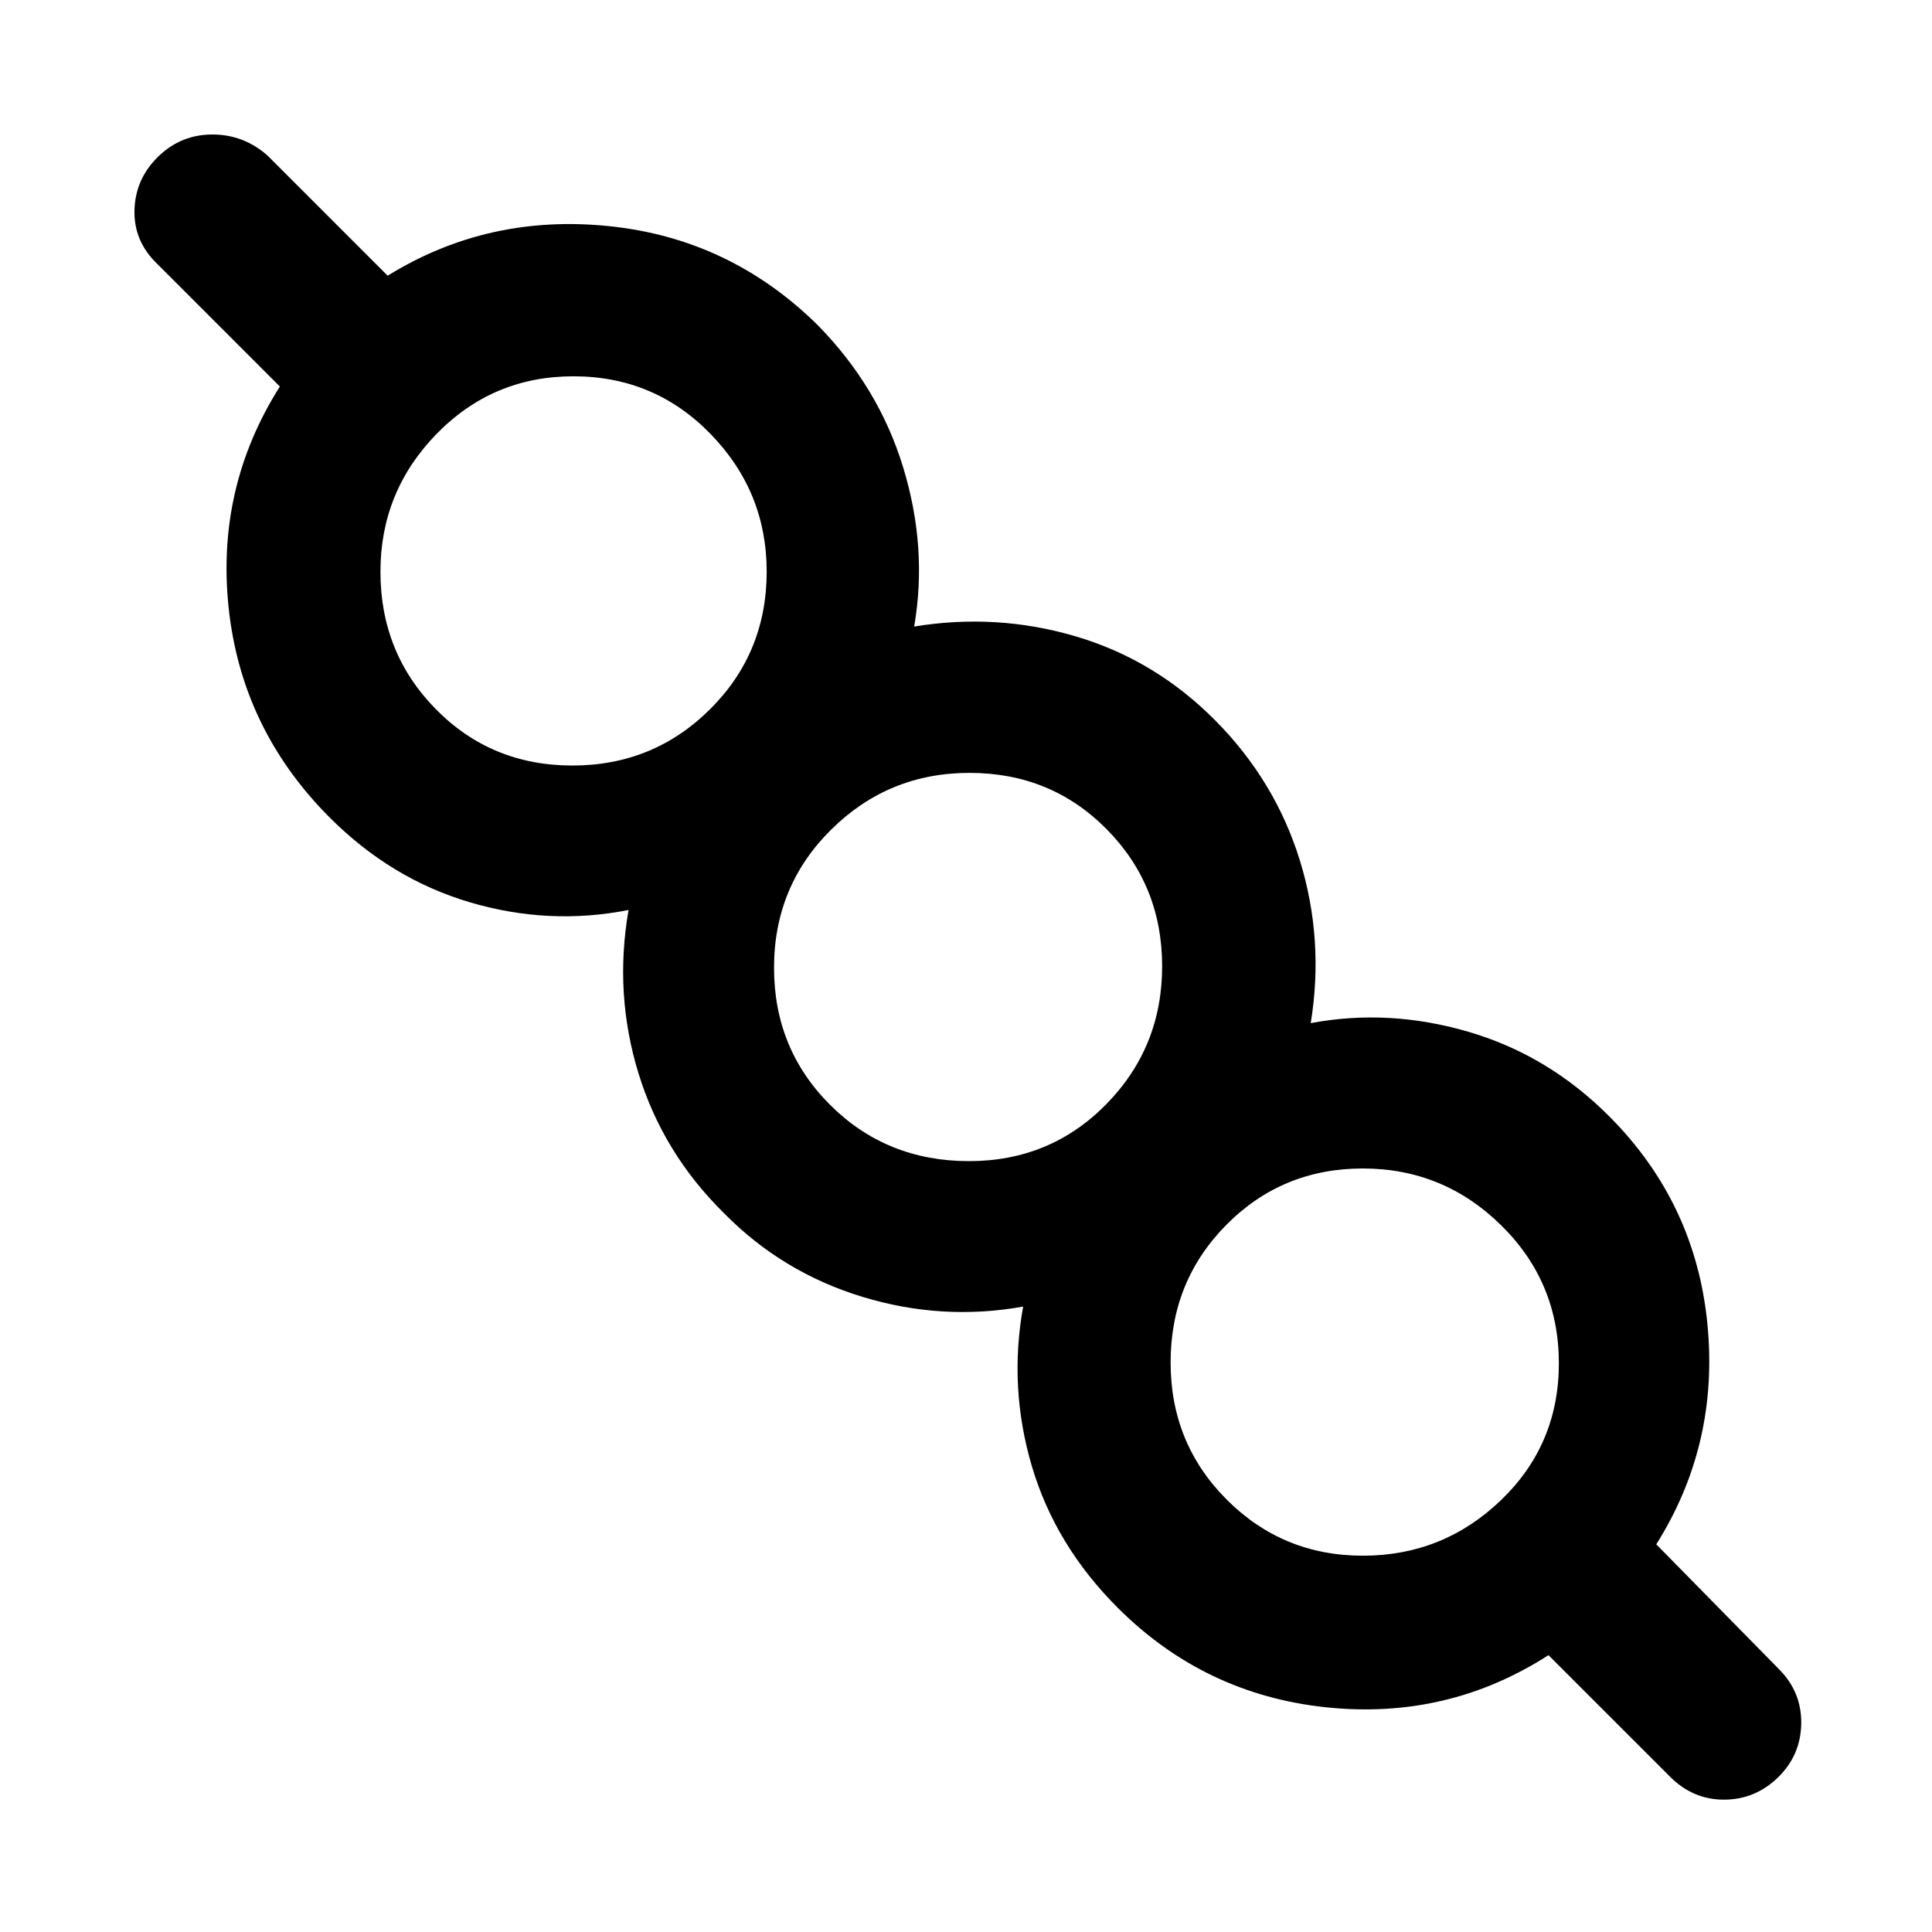 <svg xmlns="http://www.w3.org/2000/svg" height="48" viewBox="0 -960 960 960" width="48"><path d="M769.43-137.56q-50.26 32.3-110.64 25.89-60.38-6.42-103.44-49.48-30.94-30.94-42.57-70.14-11.63-39.21-4.39-79.47-40.39 7.24-80.1-4.92-39.7-12.17-68.51-41.47-30.3-29.81-42.5-69.46-12.19-39.65-4.95-81.22-39.44 7.81-78.84-3.82-39.4-11.63-70.11-42.57-43.29-43.63-49.74-103.51-6.44-59.88 25.42-110.2l-60.91-60.92q-11.82-11.32-11.32-26.96t12.19-26.77q11.2-10.59 26.52-10.59t27.18 10.26L192.63-823q49.76-30.8 109.92-24.64 60.17 6.16 103.8 49.23 30.37 30.93 42.5 70.87 12.13 39.93 5.39 78.87 41.06-6.74 80.43 4.92 39.37 11.66 69.18 41.72 29.8 30.05 42 69.43 12.19 39.37 5.45 80.99 38.77-7.3 78.47 4.33 39.71 11.63 70.14 42.26 42.57 42.87 48.48 102.75 5.91 59.88-25.39 109.64l60.91 61.98q11.33 11.32 11.11 27.06-.22 15.74-11.54 26.79-11.42 11.04-26.83 11.04-15.41 0-26.74-11.33l-60.48-60.47Zm-92.2-49.42q39.88 0 68.62-27.62 28.74-27.63 28.74-68 0-40.38-28.69-68.58-28.69-28.21-68.73-28.21-40.05 0-67.77 27.98-27.73 27.98-27.73 68.4 0 40.21 27.84 68.12 27.84 27.91 67.72 27.91ZM481.47-383.04q40.47 0 68.23-28.29 27.76-28.29 27.76-68.56t-27.66-68.17q-27.65-27.9-68.07-27.9-40.21 0-68.66 28.12-28.46 28.11-28.46 68.72 0 40.4 27.98 68.24 27.98 27.84 68.88 27.84ZM284.42-579.61q40.27 0 68.4-27.98 28.14-27.98 28.14-68.4 0-39.71-27.88-68.37-27.88-28.66-68.15-28.66-40.06 0-67.97 28.61-27.92 28.61-27.92 68.48 0 40.38 27.56 68.35 27.55 27.97 67.82 27.97Zm394.21 296.18ZM482.07-480ZM285-677.63Z"/></svg>